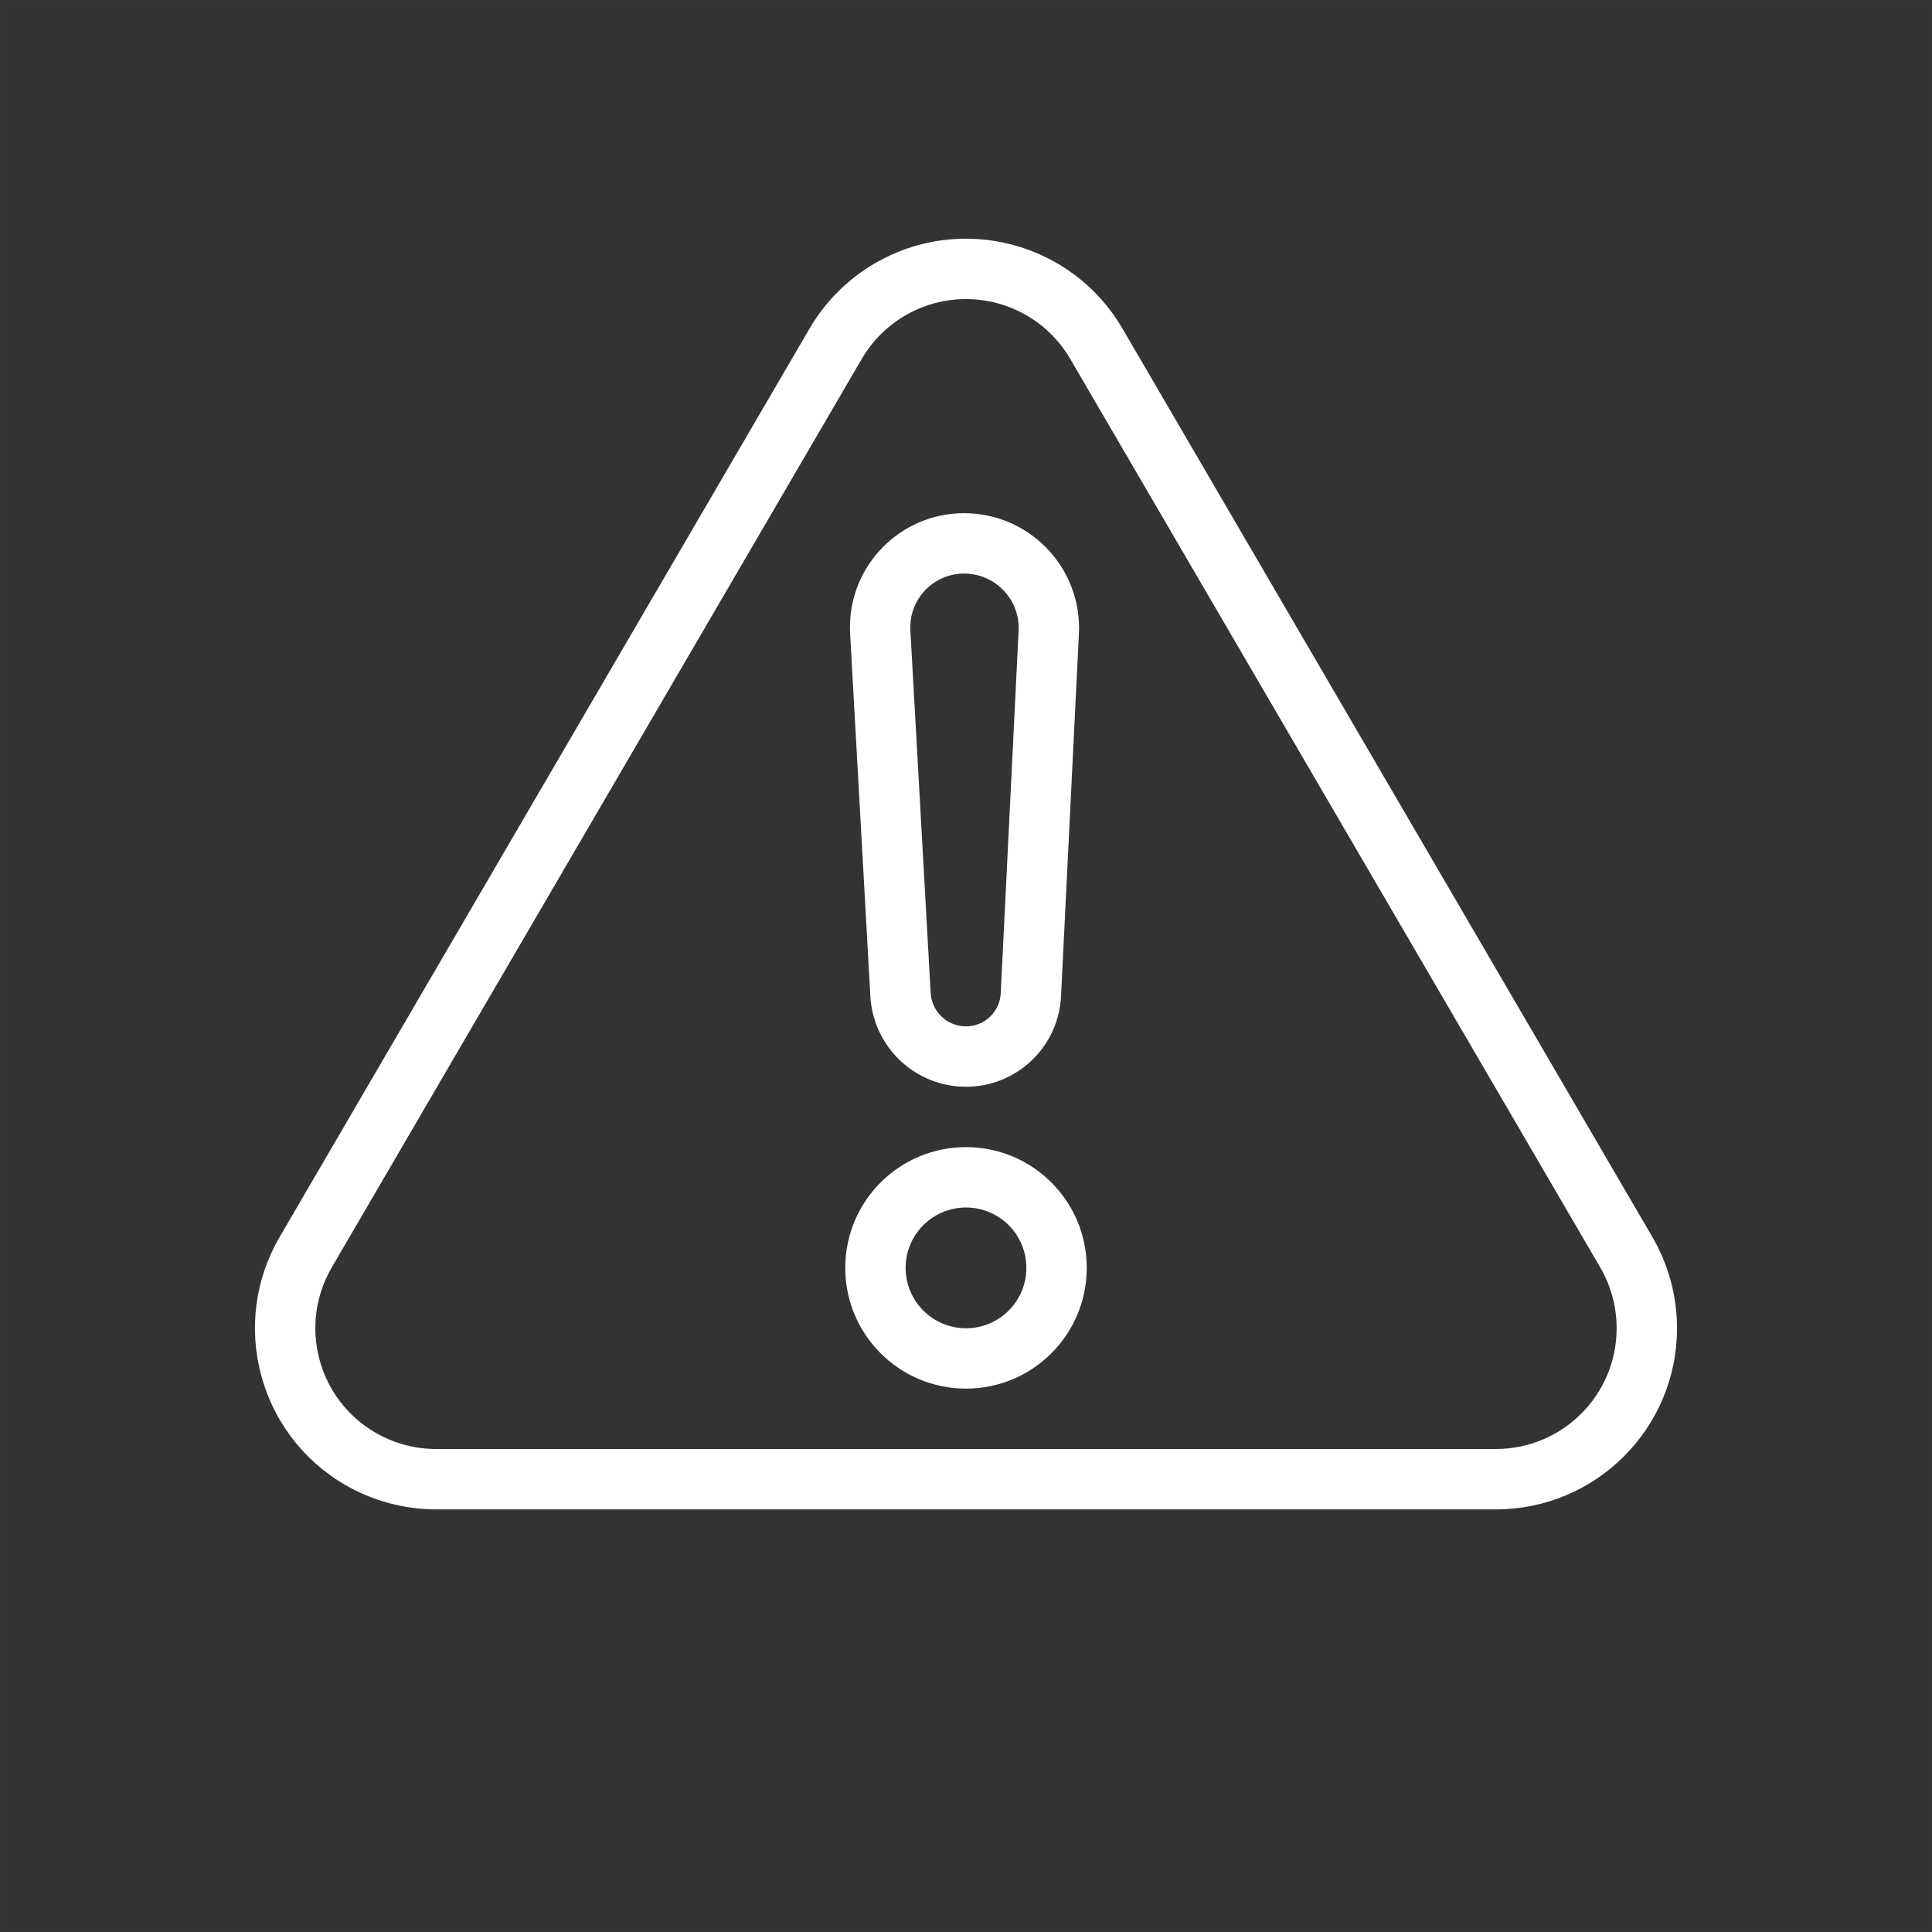 <?xml version="1.0" encoding="UTF-8"?>
<svg width="48px" height="48px" viewBox="0 0 48 48" version="1.1" xmlns="http://www.w3.org/2000/svg" xmlns:xlink="http://www.w3.org/1999/xlink">
    <rect x="0" y="0" width="48" height="48" fill="#333333" stroke="none"/>
    <title>warning-sign-dark</title>
    <g id="warning-sign-dark" stroke="none" stroke-width="1" fill="none" fill-rule="evenodd">
        <rect id="frame" stroke-opacity="0.01" stroke="#979797" stroke-width="0.1" x="0.05" y="0.05" width="47.9" height="47.9"></rect>
        <g id="outline" transform="translate(6.334, 5.93)" fill="#FFFFFF" fill-rule="nonzero">
            <path d="M21.553,2.233 L34.718,24.802 C35.12,25.491 35.331,26.273 35.331,27.07 C35.331,29.555 33.317,31.57 30.831,31.57 L4.501,31.57 C3.704,31.57 2.922,31.358 2.233,30.957 C0.087,29.705 -0.639,26.949 0.614,24.802 L13.779,2.233 C14.17,1.563 14.728,1.005 15.399,0.614 C17.545,-0.639 20.301,0.087 21.553,2.233 Z M16.154,1.909 C15.707,2.17 15.335,2.542 15.075,2.989 L1.909,25.558 C1.075,26.989 1.558,28.826 2.989,29.661 C3.448,29.929 3.97,30.07 4.501,30.07 L30.831,30.07 C32.488,30.07 33.831,28.727 33.831,27.07 C33.831,26.539 33.69,26.017 33.423,25.558 L20.257,2.989 C19.423,1.558 17.586,1.075 16.154,1.909 Z M17.666,22.57 C19.323,22.57 20.666,23.913 20.666,25.57 C20.666,27.227 19.323,28.57 17.666,28.57 C16.009,28.57 14.666,27.227 14.666,25.57 C14.666,23.913 16.009,22.57 17.666,22.57 Z M17.666,24.07 C16.838,24.07 16.166,24.741 16.166,25.57 C16.166,26.398 16.838,27.07 17.666,27.07 C18.494,27.07 19.166,26.398 19.166,25.57 C19.166,24.741 18.494,24.07 17.666,24.07 Z M17.619,6.82 C19.196,6.82 20.475,8.098 20.475,9.675 C20.475,9.722 20.474,9.769 20.471,9.816 L20.027,18.823 C19.965,20.081 18.926,21.07 17.666,21.07 C16.404,21.07 15.361,20.084 15.29,18.823 L14.787,9.815 C14.699,8.251 15.896,6.912 17.461,6.824 C17.514,6.821 17.566,6.82 17.619,6.82 Z M17.619,8.32 C17.594,8.32 17.569,8.321 17.545,8.322 C16.807,8.363 16.243,8.994 16.284,9.731 L16.788,18.74 C16.814,19.205 17.199,19.57 17.666,19.57 C18.127,19.57 18.506,19.209 18.529,18.749 L18.973,9.742 C18.974,9.72 18.975,9.698 18.975,9.675 C18.975,8.927 18.368,8.32 17.619,8.32 Z" id="Shape"></path>
        </g>
    </g>
</svg>